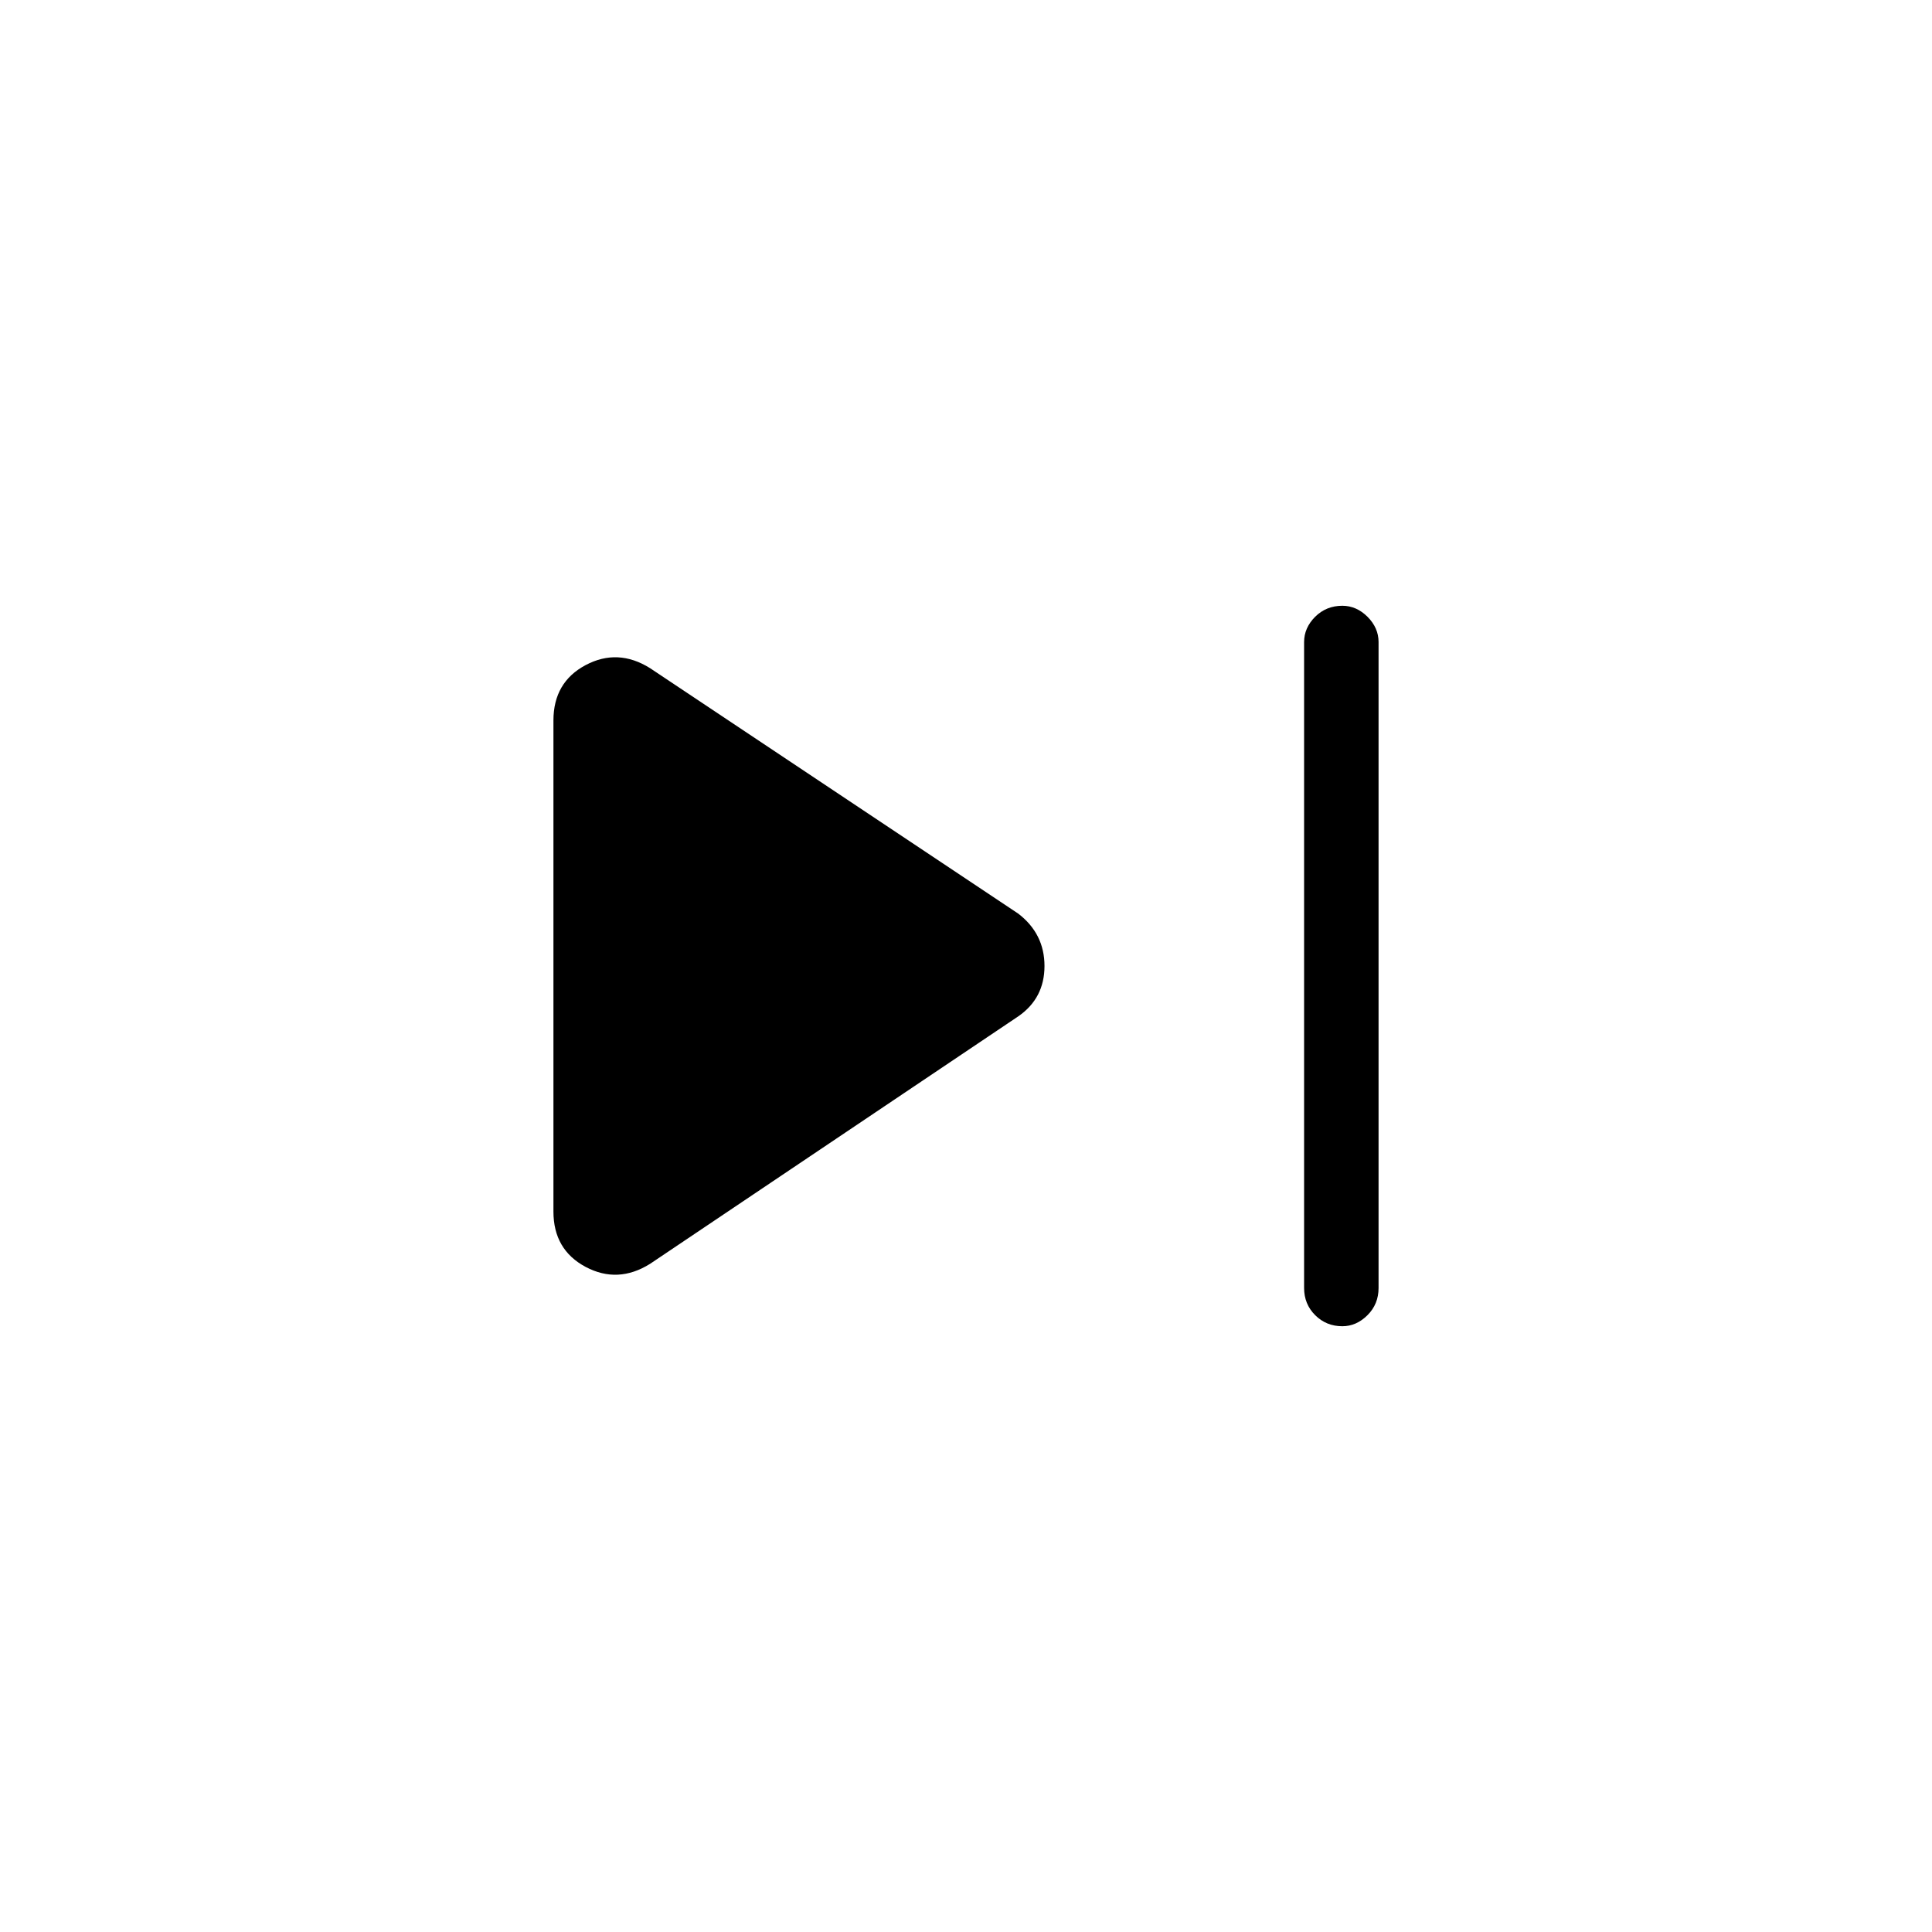 <svg xmlns="http://www.w3.org/2000/svg" height="24" width="24"><path d="M16.675 16.475Q16.475 16.475 16.337 16.337Q16.2 16.2 16.2 16V7.975Q16.2 7.8 16.337 7.662Q16.475 7.525 16.675 7.525Q16.85 7.525 16.988 7.662Q17.125 7.8 17.125 7.975V16Q17.125 16.2 16.988 16.337Q16.85 16.475 16.675 16.475ZM8.075 15.7Q7.675 15.95 7.275 15.738Q6.875 15.525 6.875 15.05V8.95Q6.875 8.475 7.275 8.262Q7.675 8.05 8.075 8.3L12.65 11.35Q12.975 11.6 12.975 12Q12.975 12.4 12.65 12.625Z"/></svg>